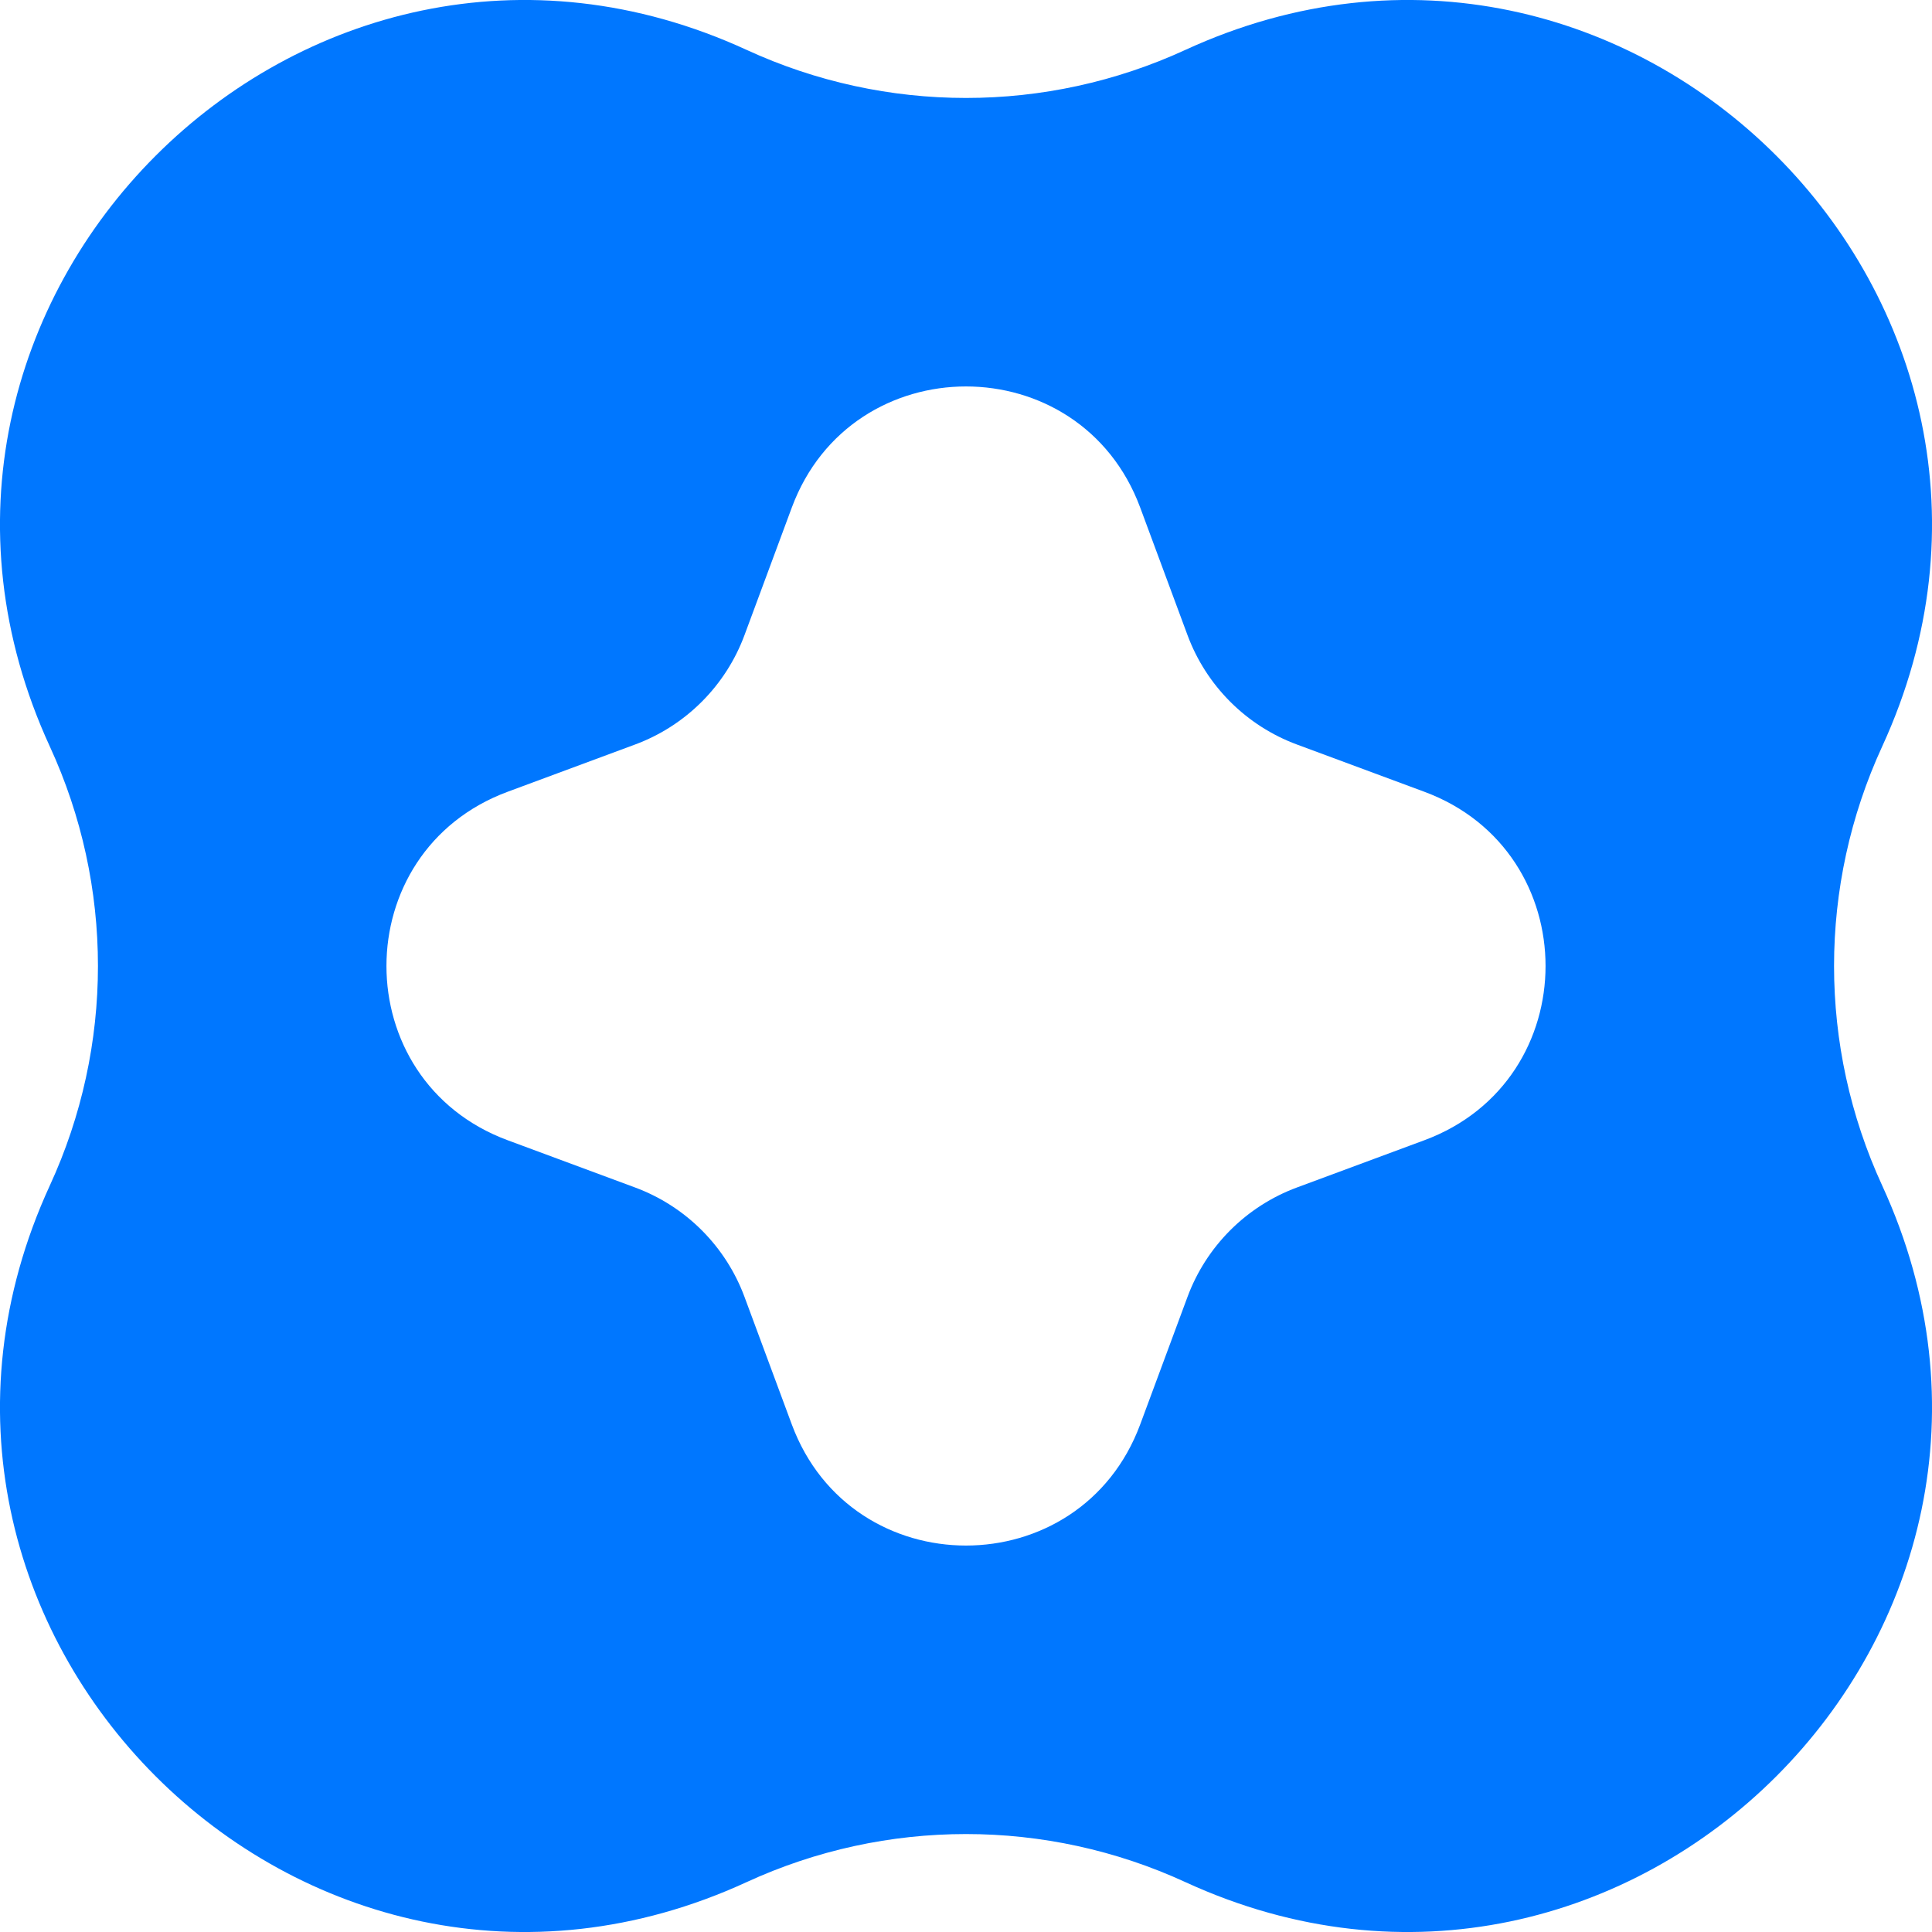 <svg width="10" height="10" viewBox="0 0 10 10" fill="none" xmlns="http://www.w3.org/2000/svg">
<path fill-rule="evenodd" clip-rule="evenodd" d="M3.864 0.258C1.571 -0.796 -0.796 1.571 0.258 3.864C0.59 4.585 0.59 5.415 0.258 6.136C-0.796 8.429 1.571 10.796 3.864 9.742C4.585 9.41 5.415 9.41 6.136 9.742C8.429 10.796 10.796 8.429 9.742 6.136C9.41 5.415 9.41 4.585 9.742 3.864C10.796 1.571 8.429 -0.796 6.136 0.258C5.415 0.59 4.585 0.59 3.864 0.258ZM6.146 3.286L5.902 2.628C5.592 1.791 4.408 1.791 4.098 2.628L3.854 3.286C3.757 3.549 3.549 3.757 3.286 3.854L2.628 4.098C1.791 4.408 1.791 5.592 2.628 5.902L3.286 6.146C3.549 6.243 3.757 6.451 3.854 6.714L4.098 7.372C4.408 8.209 5.592 8.209 5.902 7.372L6.146 6.714C6.243 6.451 6.451 6.243 6.714 6.146L7.372 5.902C8.209 5.592 8.209 4.408 7.372 4.098L6.714 3.854C6.451 3.757 6.243 3.549 6.146 3.286Z" fill="#0077FF"/>
</svg>

